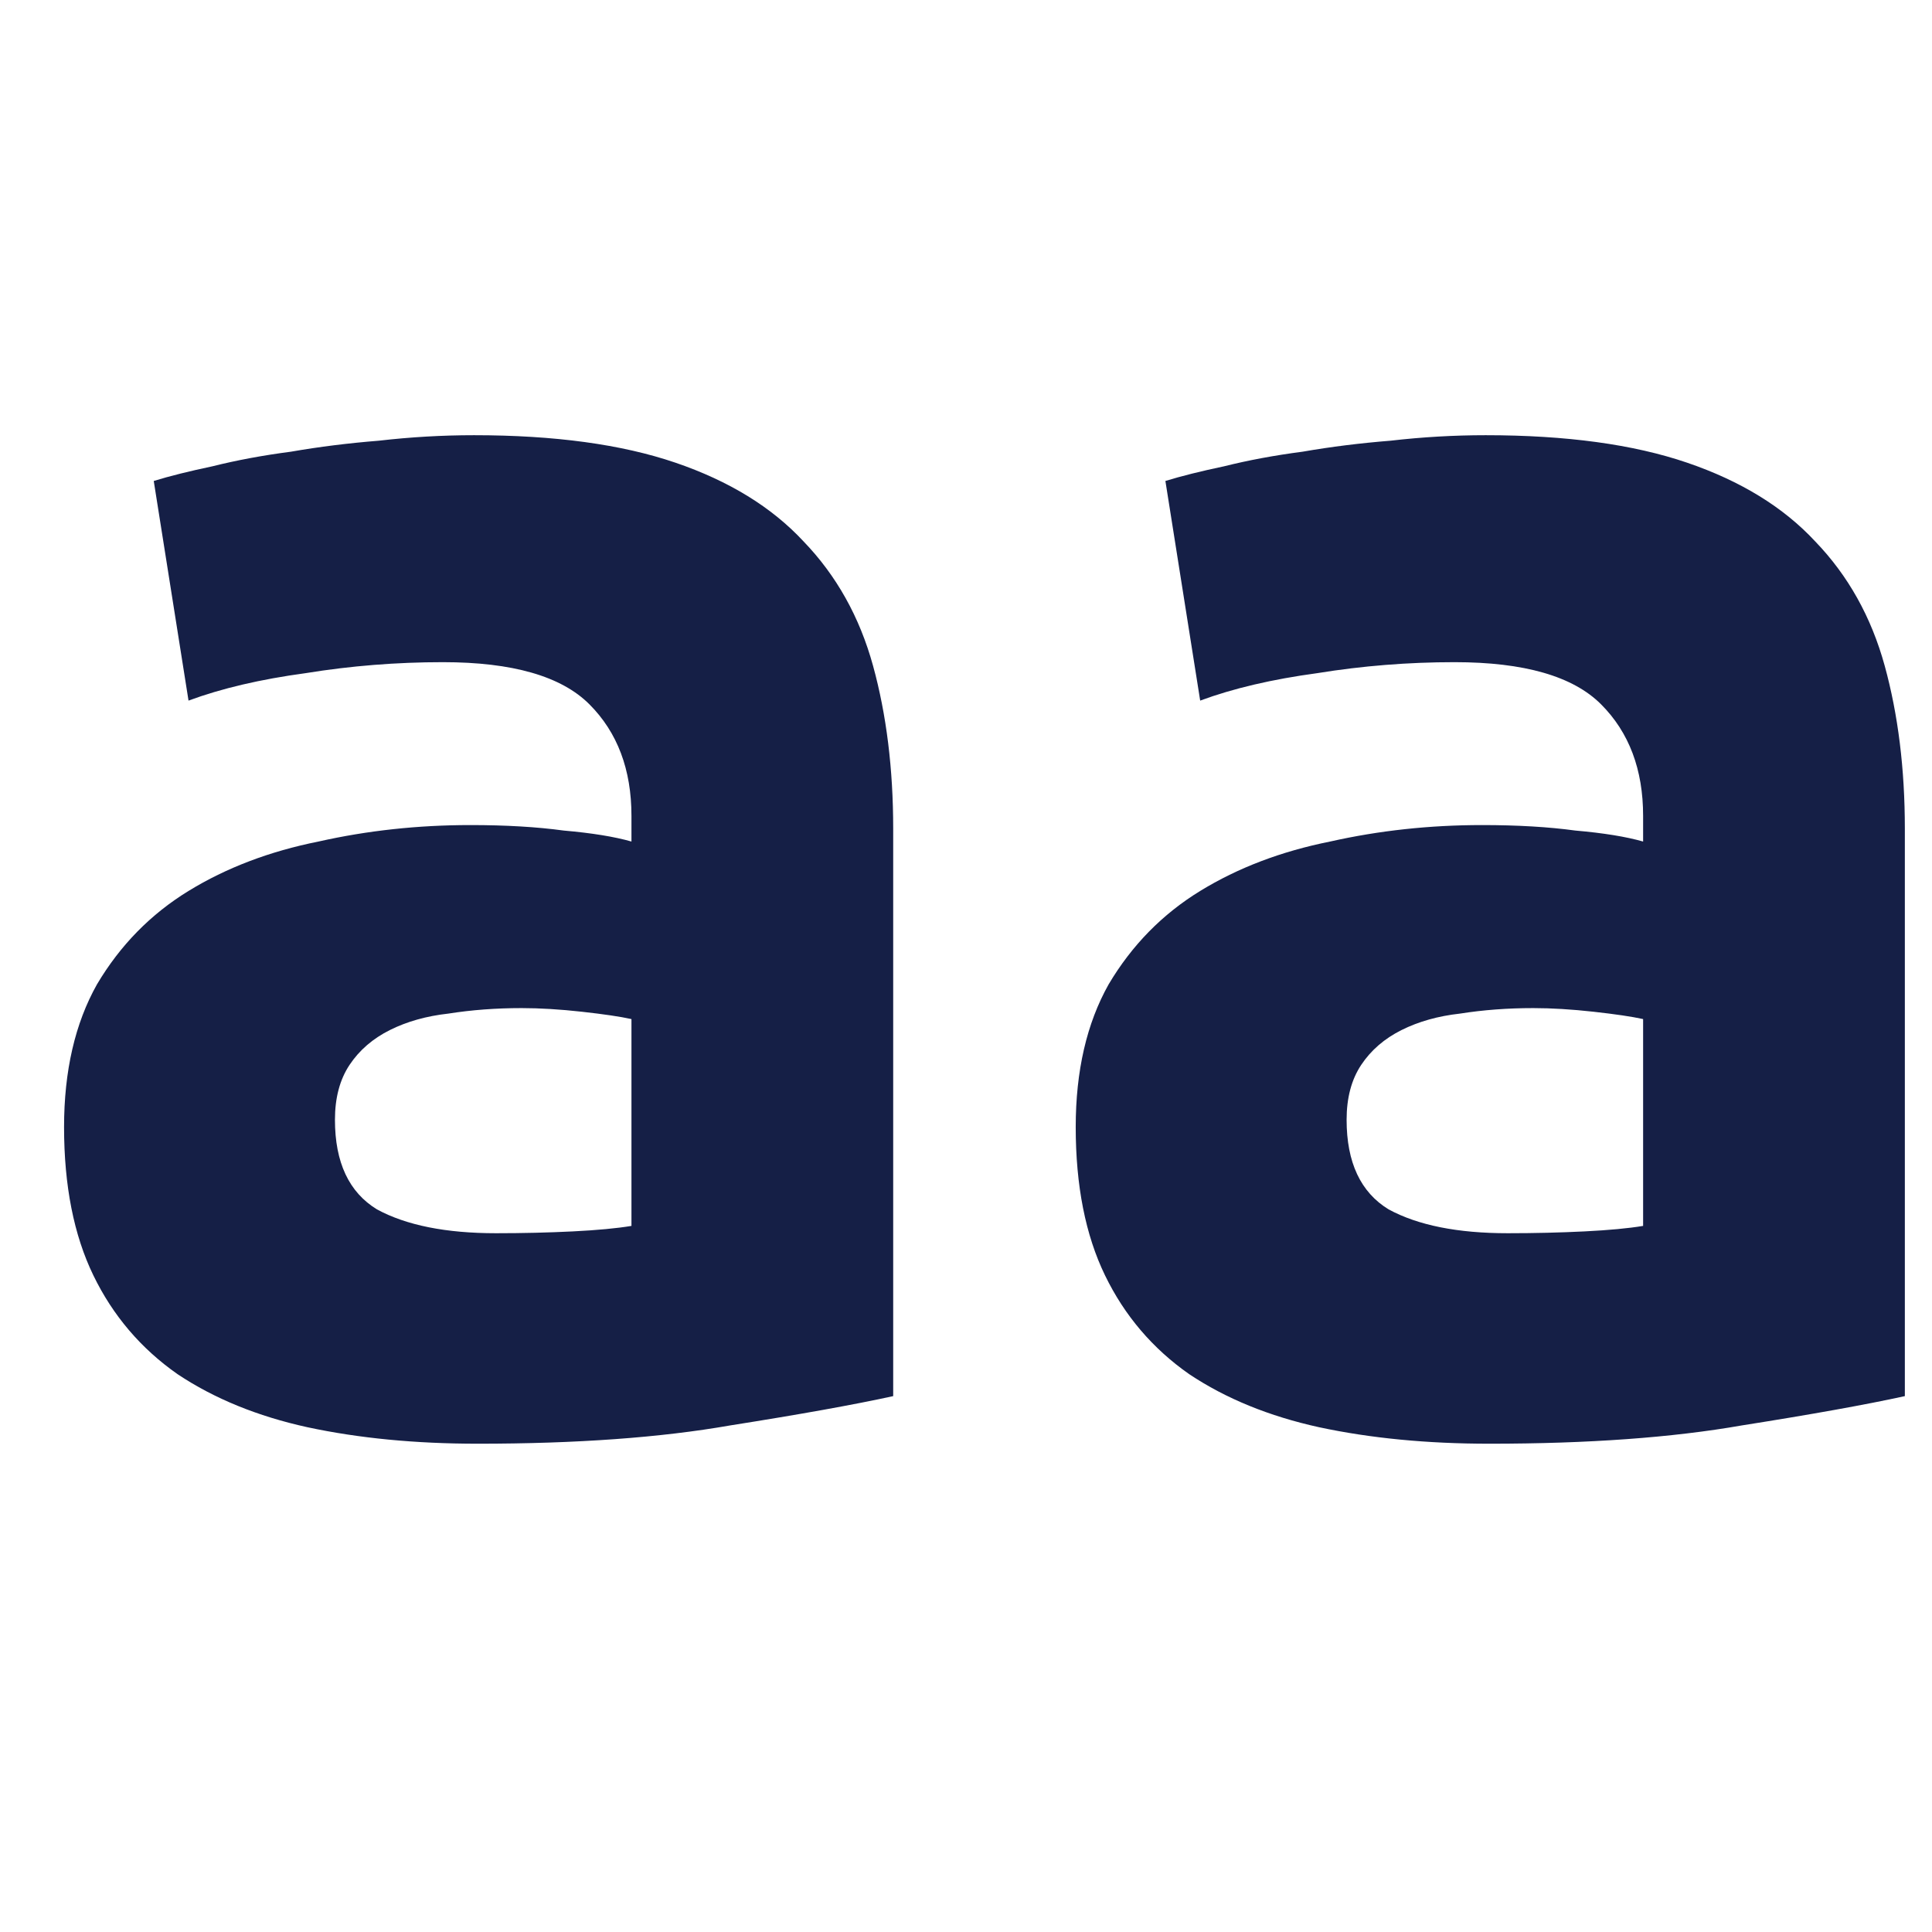 <svg width="18" height="18" viewBox="0 0 19 11" fill="none" xmlns="http://www.w3.org/2000/svg">
<path d="M4.878 8.128C5.142 8.128 5.394 8.122 5.634 8.11C5.874 8.098 6.066 8.08 6.21 8.056V6.022C6.102 5.998 5.94 5.974 5.724 5.95C5.508 5.926 5.31 5.914 5.13 5.914C4.878 5.914 4.638 5.932 4.41 5.968C4.194 5.992 4.002 6.046 3.834 6.13C3.666 6.214 3.534 6.328 3.438 6.472C3.342 6.616 3.294 6.796 3.294 7.012C3.294 7.432 3.432 7.726 3.708 7.894C3.996 8.05 4.386 8.128 4.878 8.128ZM4.662 0.28C5.454 0.28 6.114 0.37 6.642 0.55C7.17 0.73 7.59 0.988 7.902 1.324C8.226 1.66 8.454 2.068 8.586 2.548C8.718 3.028 8.784 3.562 8.784 4.15V9.73C8.4 9.814 7.866 9.91 7.182 10.018C6.498 10.138 5.67 10.198 4.698 10.198C4.086 10.198 3.528 10.144 3.024 10.036C2.532 9.928 2.106 9.754 1.746 9.514C1.386 9.262 1.11 8.938 0.918 8.542C0.726 8.146 0.63 7.66 0.63 7.084C0.63 6.532 0.738 6.064 0.954 5.68C1.182 5.296 1.482 4.99 1.854 4.762C2.226 4.534 2.652 4.372 3.132 4.276C3.612 4.168 4.11 4.114 4.626 4.114C4.974 4.114 5.28 4.132 5.544 4.168C5.82 4.192 6.042 4.228 6.21 4.276V4.024C6.21 3.568 6.072 3.202 5.796 2.926C5.52 2.65 5.04 2.512 4.356 2.512C3.9 2.512 3.45 2.548 3.006 2.62C2.562 2.68 2.178 2.77 1.854 2.89L1.512 0.73C1.668 0.682 1.86 0.634 2.088 0.586C2.328 0.526 2.586 0.478 2.862 0.442C3.138 0.394 3.426 0.358 3.726 0.334C4.038 0.298 4.35 0.28 4.662 0.28ZM14.827 8.128C15.091 8.128 15.343 8.122 15.583 8.11C15.823 8.098 16.015 8.08 16.159 8.056V6.022C16.051 5.998 15.889 5.974 15.673 5.95C15.457 5.926 15.259 5.914 15.079 5.914C14.827 5.914 14.587 5.932 14.359 5.968C14.143 5.992 13.951 6.046 13.783 6.13C13.615 6.214 13.483 6.328 13.387 6.472C13.291 6.616 13.243 6.796 13.243 7.012C13.243 7.432 13.381 7.726 13.657 7.894C13.945 8.05 14.335 8.128 14.827 8.128ZM14.611 0.28C15.403 0.28 16.063 0.37 16.591 0.55C17.119 0.73 17.539 0.988 17.851 1.324C18.175 1.66 18.403 2.068 18.535 2.548C18.667 3.028 18.733 3.562 18.733 4.15V9.73C18.349 9.814 17.815 9.91 17.131 10.018C16.447 10.138 15.619 10.198 14.647 10.198C14.035 10.198 13.477 10.144 12.973 10.036C12.481 9.928 12.055 9.754 11.695 9.514C11.335 9.262 11.059 8.938 10.867 8.542C10.675 8.146 10.579 7.66 10.579 7.084C10.579 6.532 10.687 6.064 10.903 5.68C11.131 5.296 11.431 4.99 11.803 4.762C12.175 4.534 12.601 4.372 13.081 4.276C13.561 4.168 14.059 4.114 14.575 4.114C14.923 4.114 15.229 4.132 15.493 4.168C15.769 4.192 15.991 4.228 16.159 4.276V4.024C16.159 3.568 16.021 3.202 15.745 2.926C15.469 2.65 14.989 2.512 14.305 2.512C13.849 2.512 13.399 2.548 12.955 2.62C12.511 2.68 12.127 2.77 11.803 2.89L11.461 0.73C11.617 0.682 11.809 0.634 12.037 0.586C12.277 0.526 12.535 0.478 12.811 0.442C13.087 0.394 13.375 0.358 13.675 0.334C13.987 0.298 14.299 0.28 14.611 0.28Z" fill="#151F46"/>
</svg>
